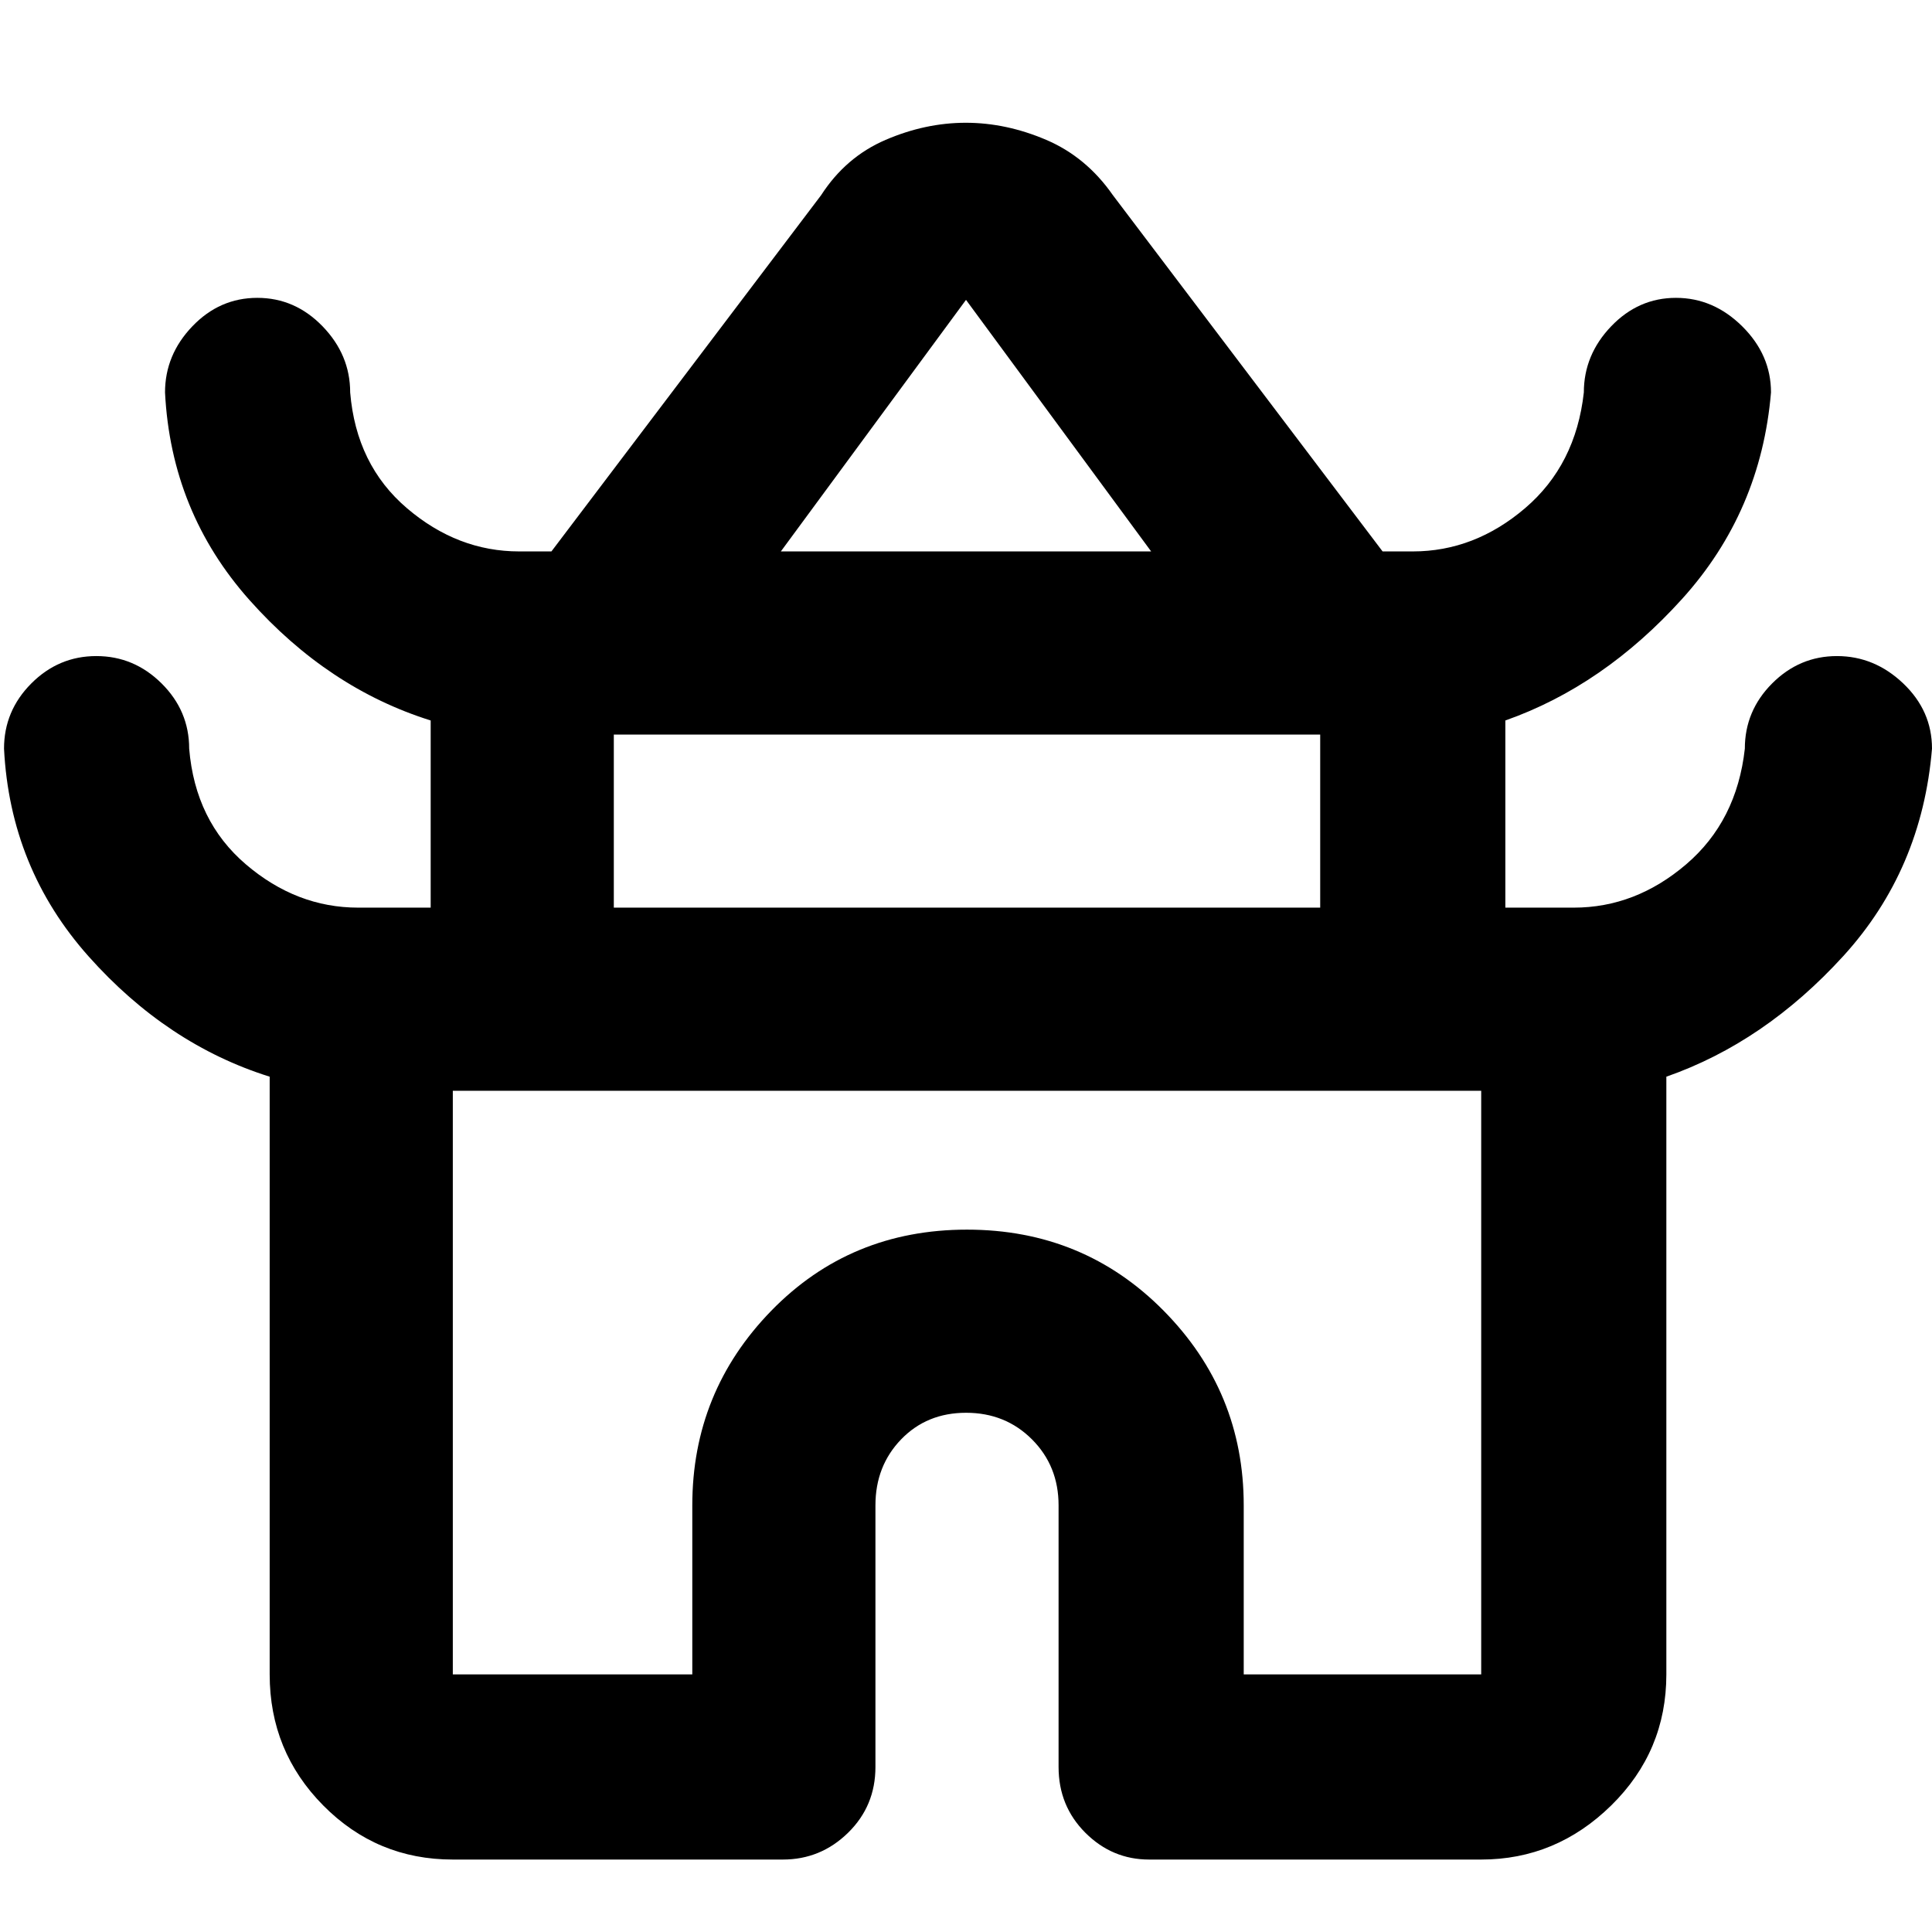<svg xmlns="http://www.w3.org/2000/svg" height="48" viewBox="0 -960 960 960" width="48"><path d="M134-128v-297q-51-16-90-59.8T2-588q0-18.8 13.56-32.4Q29.12-634 47.86-634q18.74 0 32.44 13.6T94-588q3 36 28.18 57.5Q147.35-509 178-509h36v-93q-51-16-90-59.8T82-765q0-18.67 13.56-32.84Q109.12-812 127.86-812q18.74 0 32.44 14.16Q174-783.67 174-765q3 36 28.18 57.5Q227.35-686 258-686h16l134-177q12.26-19 32.05-27.5 19.78-8.5 39.85-8.5t39.97 8.5Q539.77-882 553-863l134 177h15q30.65 0 55.82-21.5Q783-729 787-765q0-18.67 13.56-32.84Q814.12-812 832.77-812t32.94 14.16Q880-783.67 880-765q-5 59.2-44.08 102.5Q796.83-619.2 748-602v93h34q30.65 0 55.82-21.5Q863-552 867-588q0-18.8 13.56-32.4 13.56-13.6 32.21-13.6t32.94 13.6Q960-606.8 960-588q-5 60.2-44.08 103.07Q876.83-442.06 828-425v297q0 38.21-27.39 65.11Q773.21-36 736-36H571q-18.37 0-31.69-13.31Q526-62.63 526-82v-130q0-19.55-13.21-32.78Q499.58-258 480.05-258t-32.29 13.22Q435-231.55 435-212v130q0 19.37-13.6 32.69Q407.8-36 389-36H225q-37.8 0-64.4-26.89Q134-89.79 134-128Zm254-558h184l-92-125-92 125Zm-83 177h351v-86H305v86Zm-80 381h119v-84q0-56.42 39.26-96.71Q422.52-349 480.47-349q57.95 0 97.74 40.29Q618-268.42 618-212v84h118v-290H225v290Zm255-290Zm0-268Zm0 177Z"/></svg>